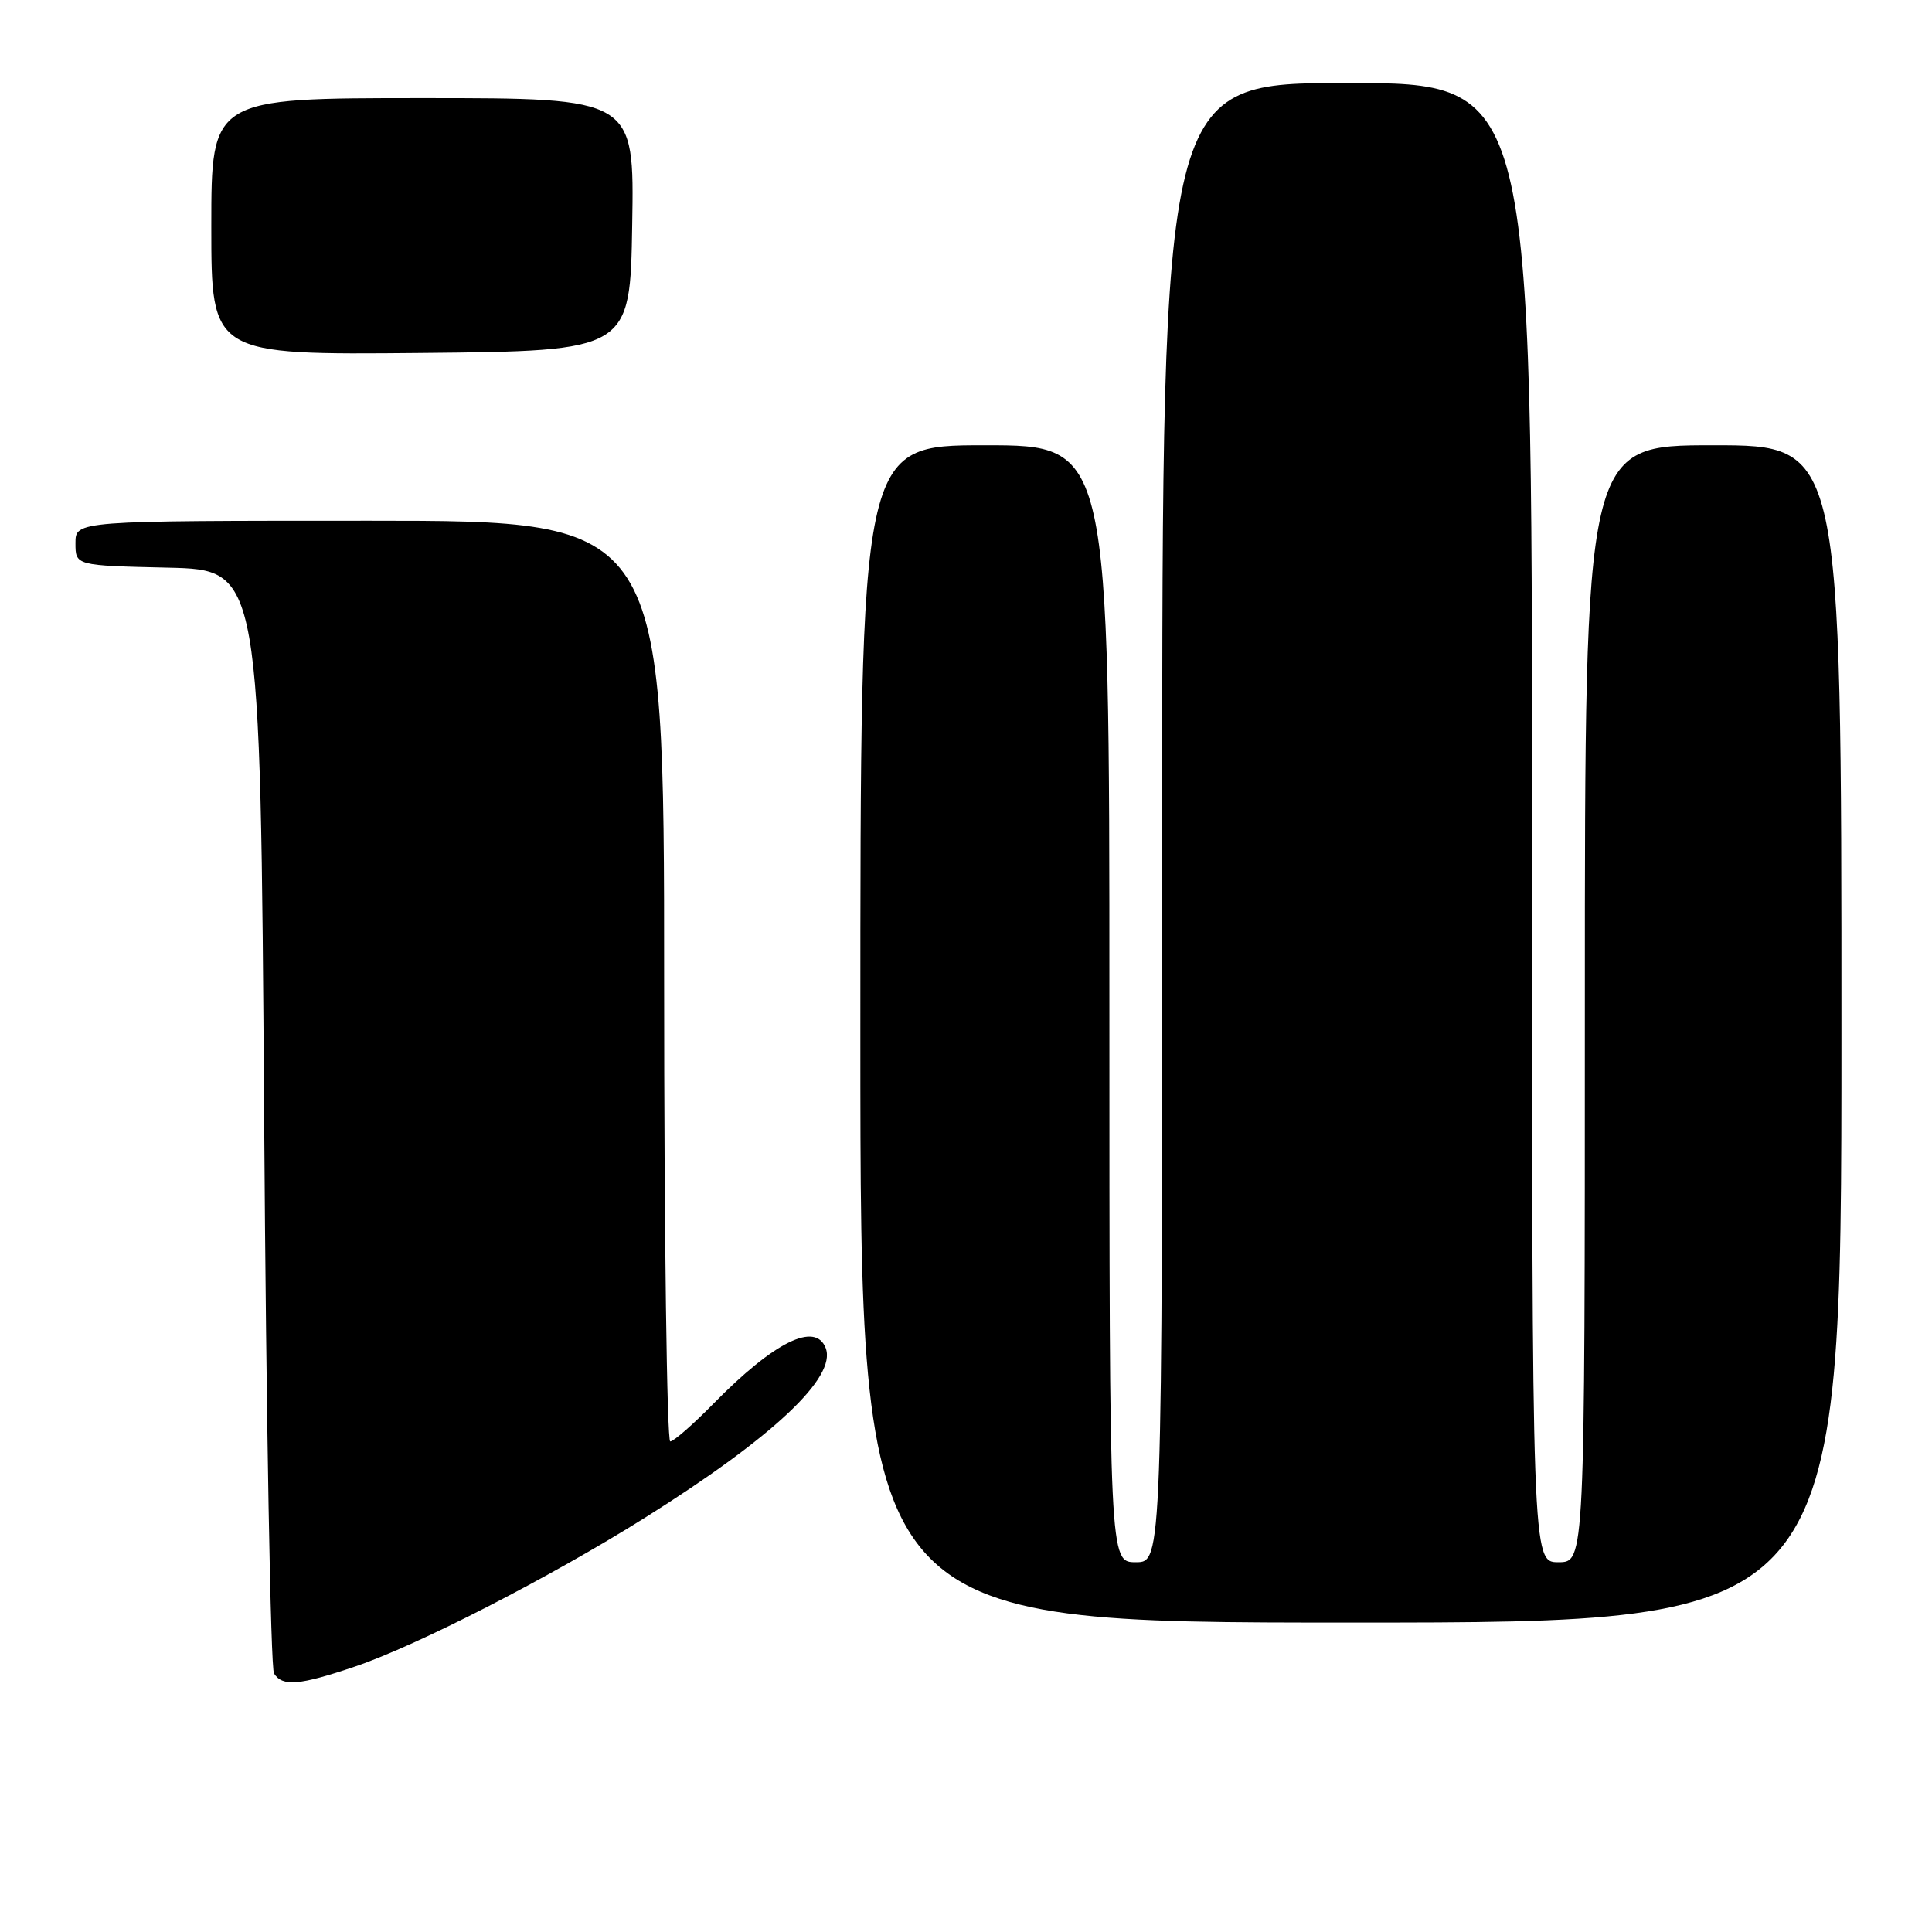 <?xml version="1.0" encoding="UTF-8" standalone="no"?>
<!DOCTYPE svg PUBLIC "-//W3C//DTD SVG 1.1//EN" "http://www.w3.org/Graphics/SVG/1.1/DTD/svg11.dtd" >
<svg xmlns="http://www.w3.org/2000/svg" xmlns:xlink="http://www.w3.org/1999/xlink" version="1.1" viewBox="0 0 256 256">
 <g >
 <path fill="currentColor"
d=" M 47.00 220.84 C 55.29 218.04 72.86 209.02 85.50 201.08 C 102.46 190.42 110.89 182.49 109.41 178.63 C 108.05 175.09 102.58 177.80 94.56 185.97 C 91.85 188.74 89.26 191.00 88.81 191.00 C 88.37 191.00 88.00 163.55 88.00 130.00 C 88.00 69.00 88.00 69.00 49.00 69.00 C 10.00 69.00 10.00 69.00 10.00 71.97 C 10.00 74.94 10.00 74.94 22.25 75.22 C 34.50 75.50 34.50 75.50 35.00 148.00 C 35.27 187.88 35.86 221.06 36.31 221.75 C 37.45 223.51 39.67 223.32 47.00 220.84 Z  M 244.00 137.00 C 244.00 59.00 244.00 59.00 227.00 59.00 C 210.00 59.00 210.00 59.00 210.00 133.00 C 210.00 207.00 210.00 207.00 206.50 207.00 C 203.00 207.00 203.00 207.00 203.00 109.00 C 203.00 11.00 203.00 11.00 178.50 11.00 C 154.00 11.00 154.00 11.00 154.00 109.00 C 154.00 207.00 154.00 207.00 150.50 207.00 C 147.00 207.00 147.00 207.00 147.00 133.00 C 147.00 59.00 147.00 59.00 130.50 59.00 C 114.00 59.00 114.00 59.00 114.00 137.00 C 114.00 215.00 114.00 215.00 179.00 215.00 C 244.00 215.00 244.00 215.00 244.00 137.00 Z  M 83.77 29.75 C 84.05 13.00 84.05 13.00 56.02 13.00 C 28.00 13.00 28.00 13.00 28.00 30.02 C 28.00 47.03 28.00 47.03 55.75 46.77 C 83.50 46.50 83.50 46.50 83.77 29.75 Z "/>
</g>
</svg>
